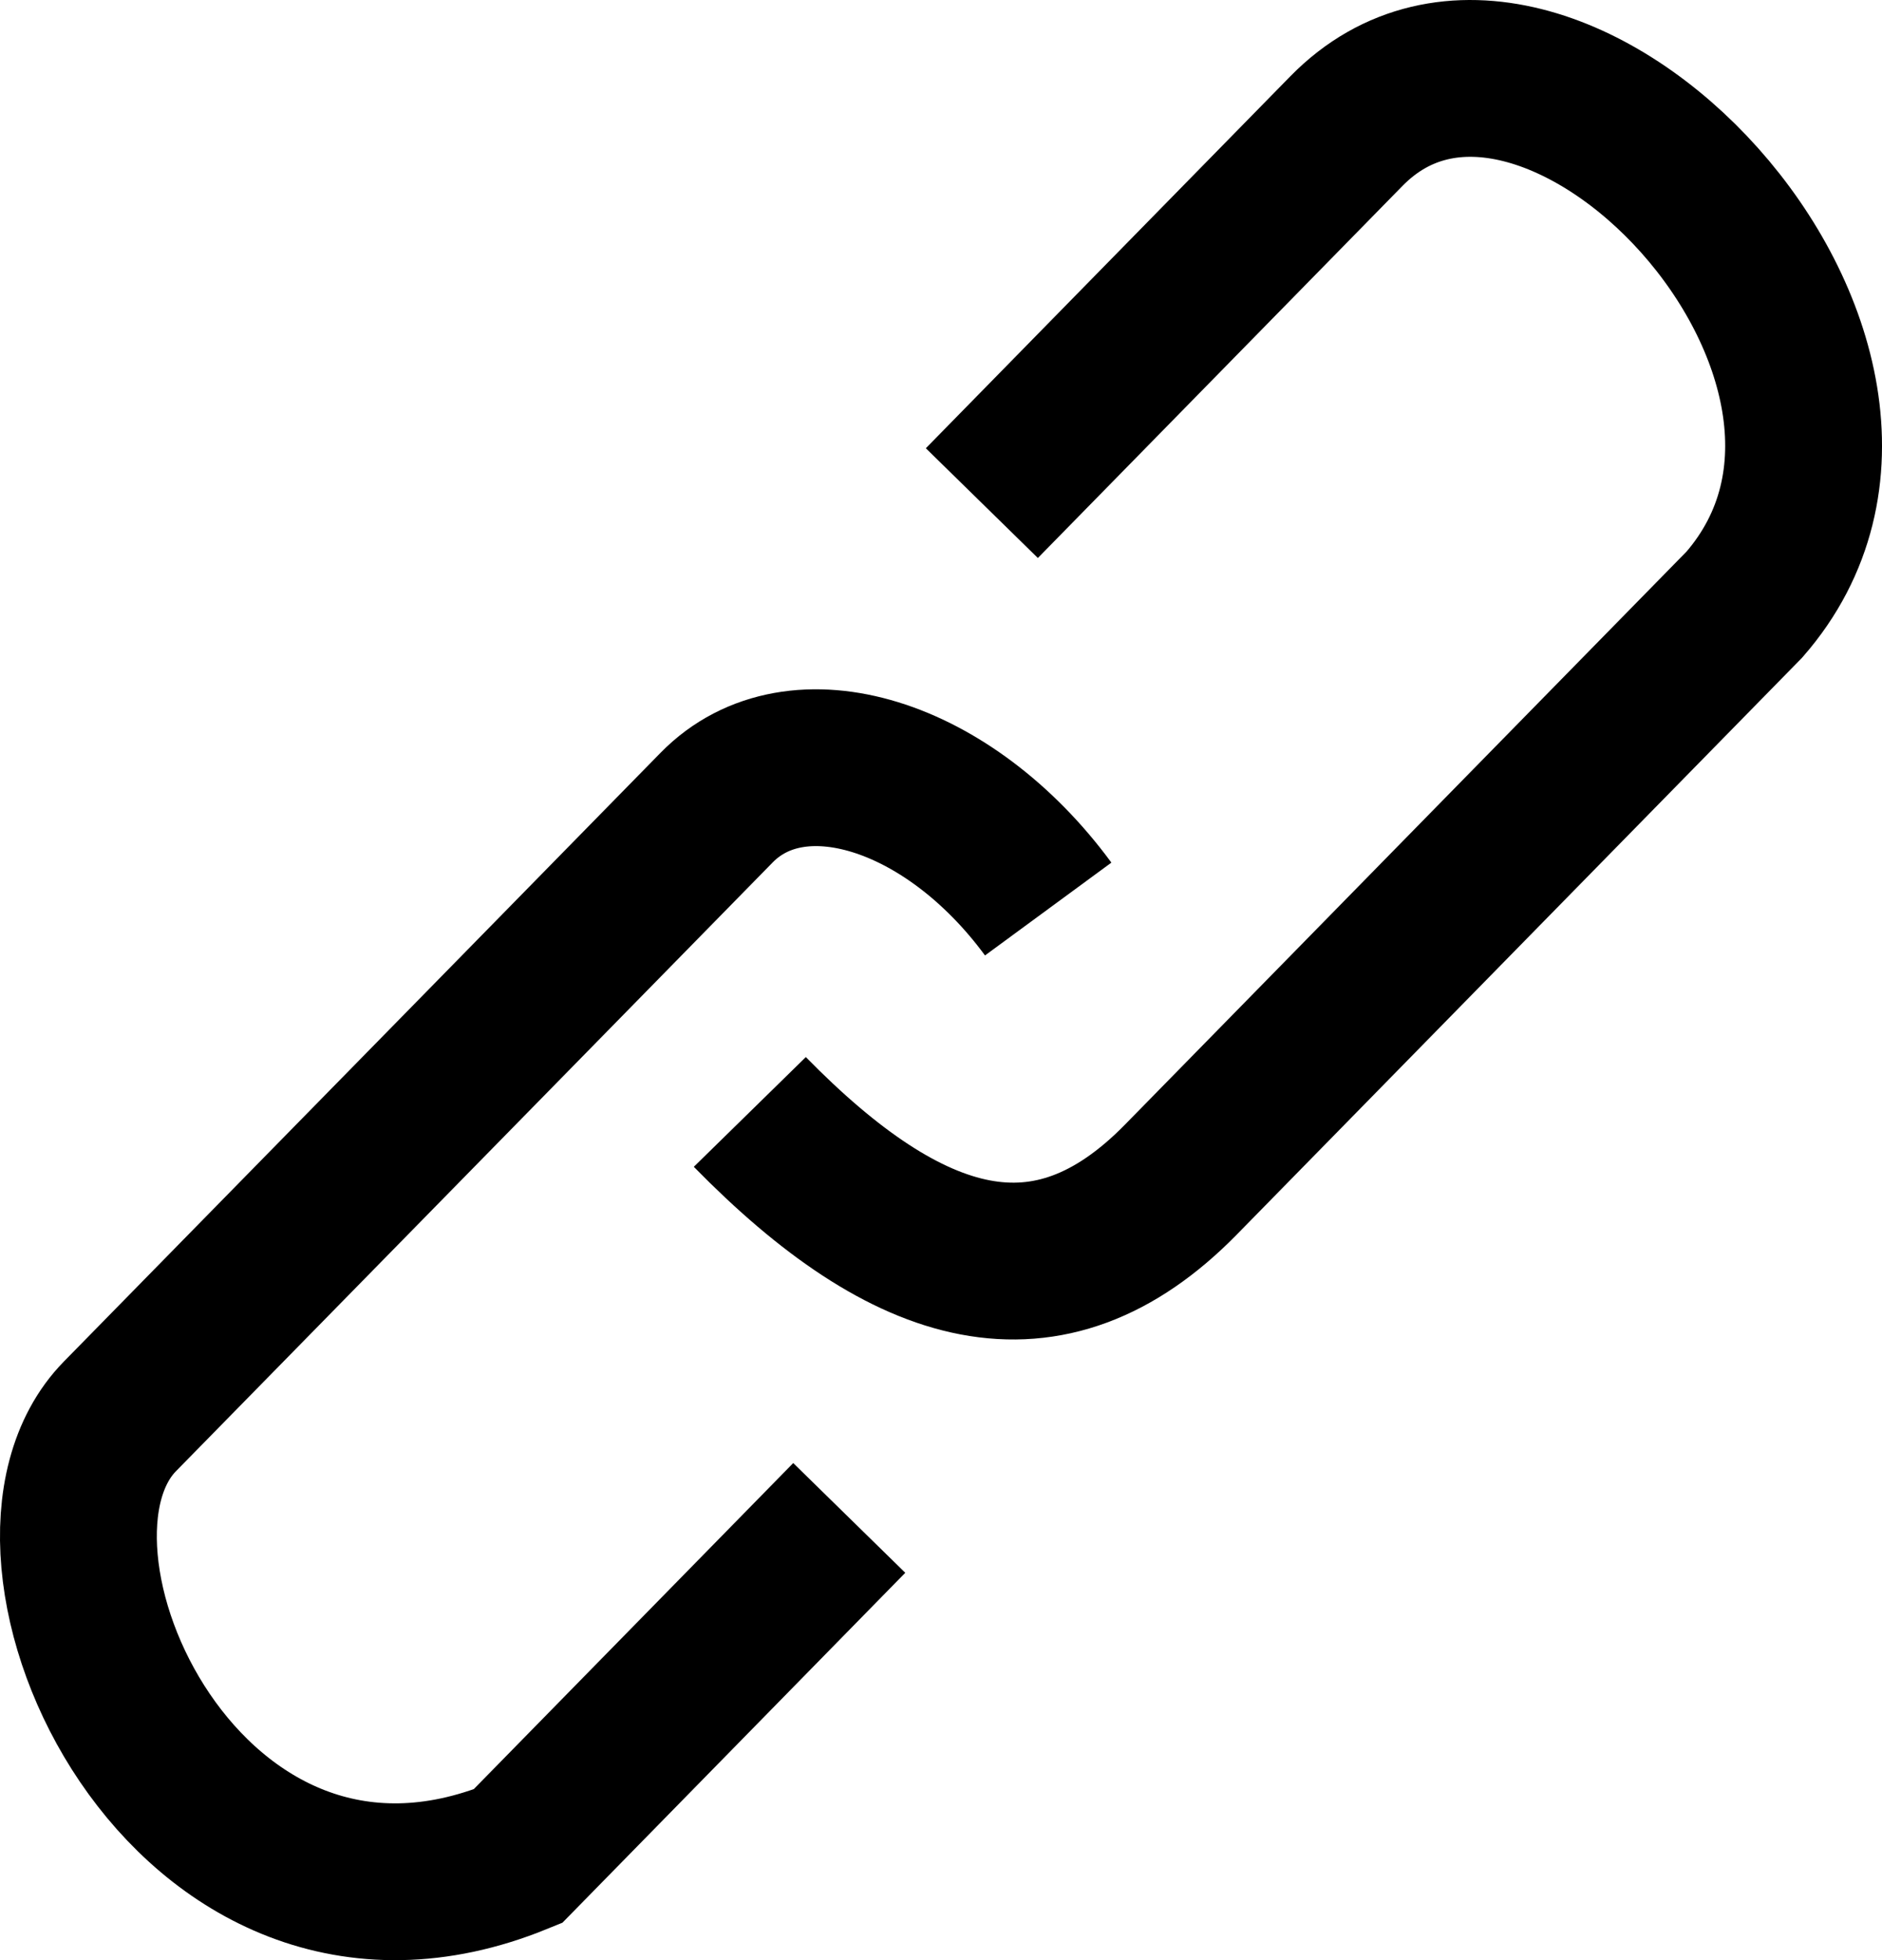 <svg width="24" height="25" fill="none" xmlns="http://www.w3.org/2000/svg"><path d="M12.521 6.417l4.65-4.746c2.537-2.589 7.78 2.934 5.074 6.04l-7.187 7.335c-1.691 1.725-3.467 1.207-5.496-.864m3.805-2.588c-1.268-1.726-3.213-2.33-4.228-1.294 0 0-5.918 6.04-7.61 7.765-1.69 1.726.846 7.335 5.074 5.61l4.227-4.315" stroke="#000" stroke-width="2"/></svg>